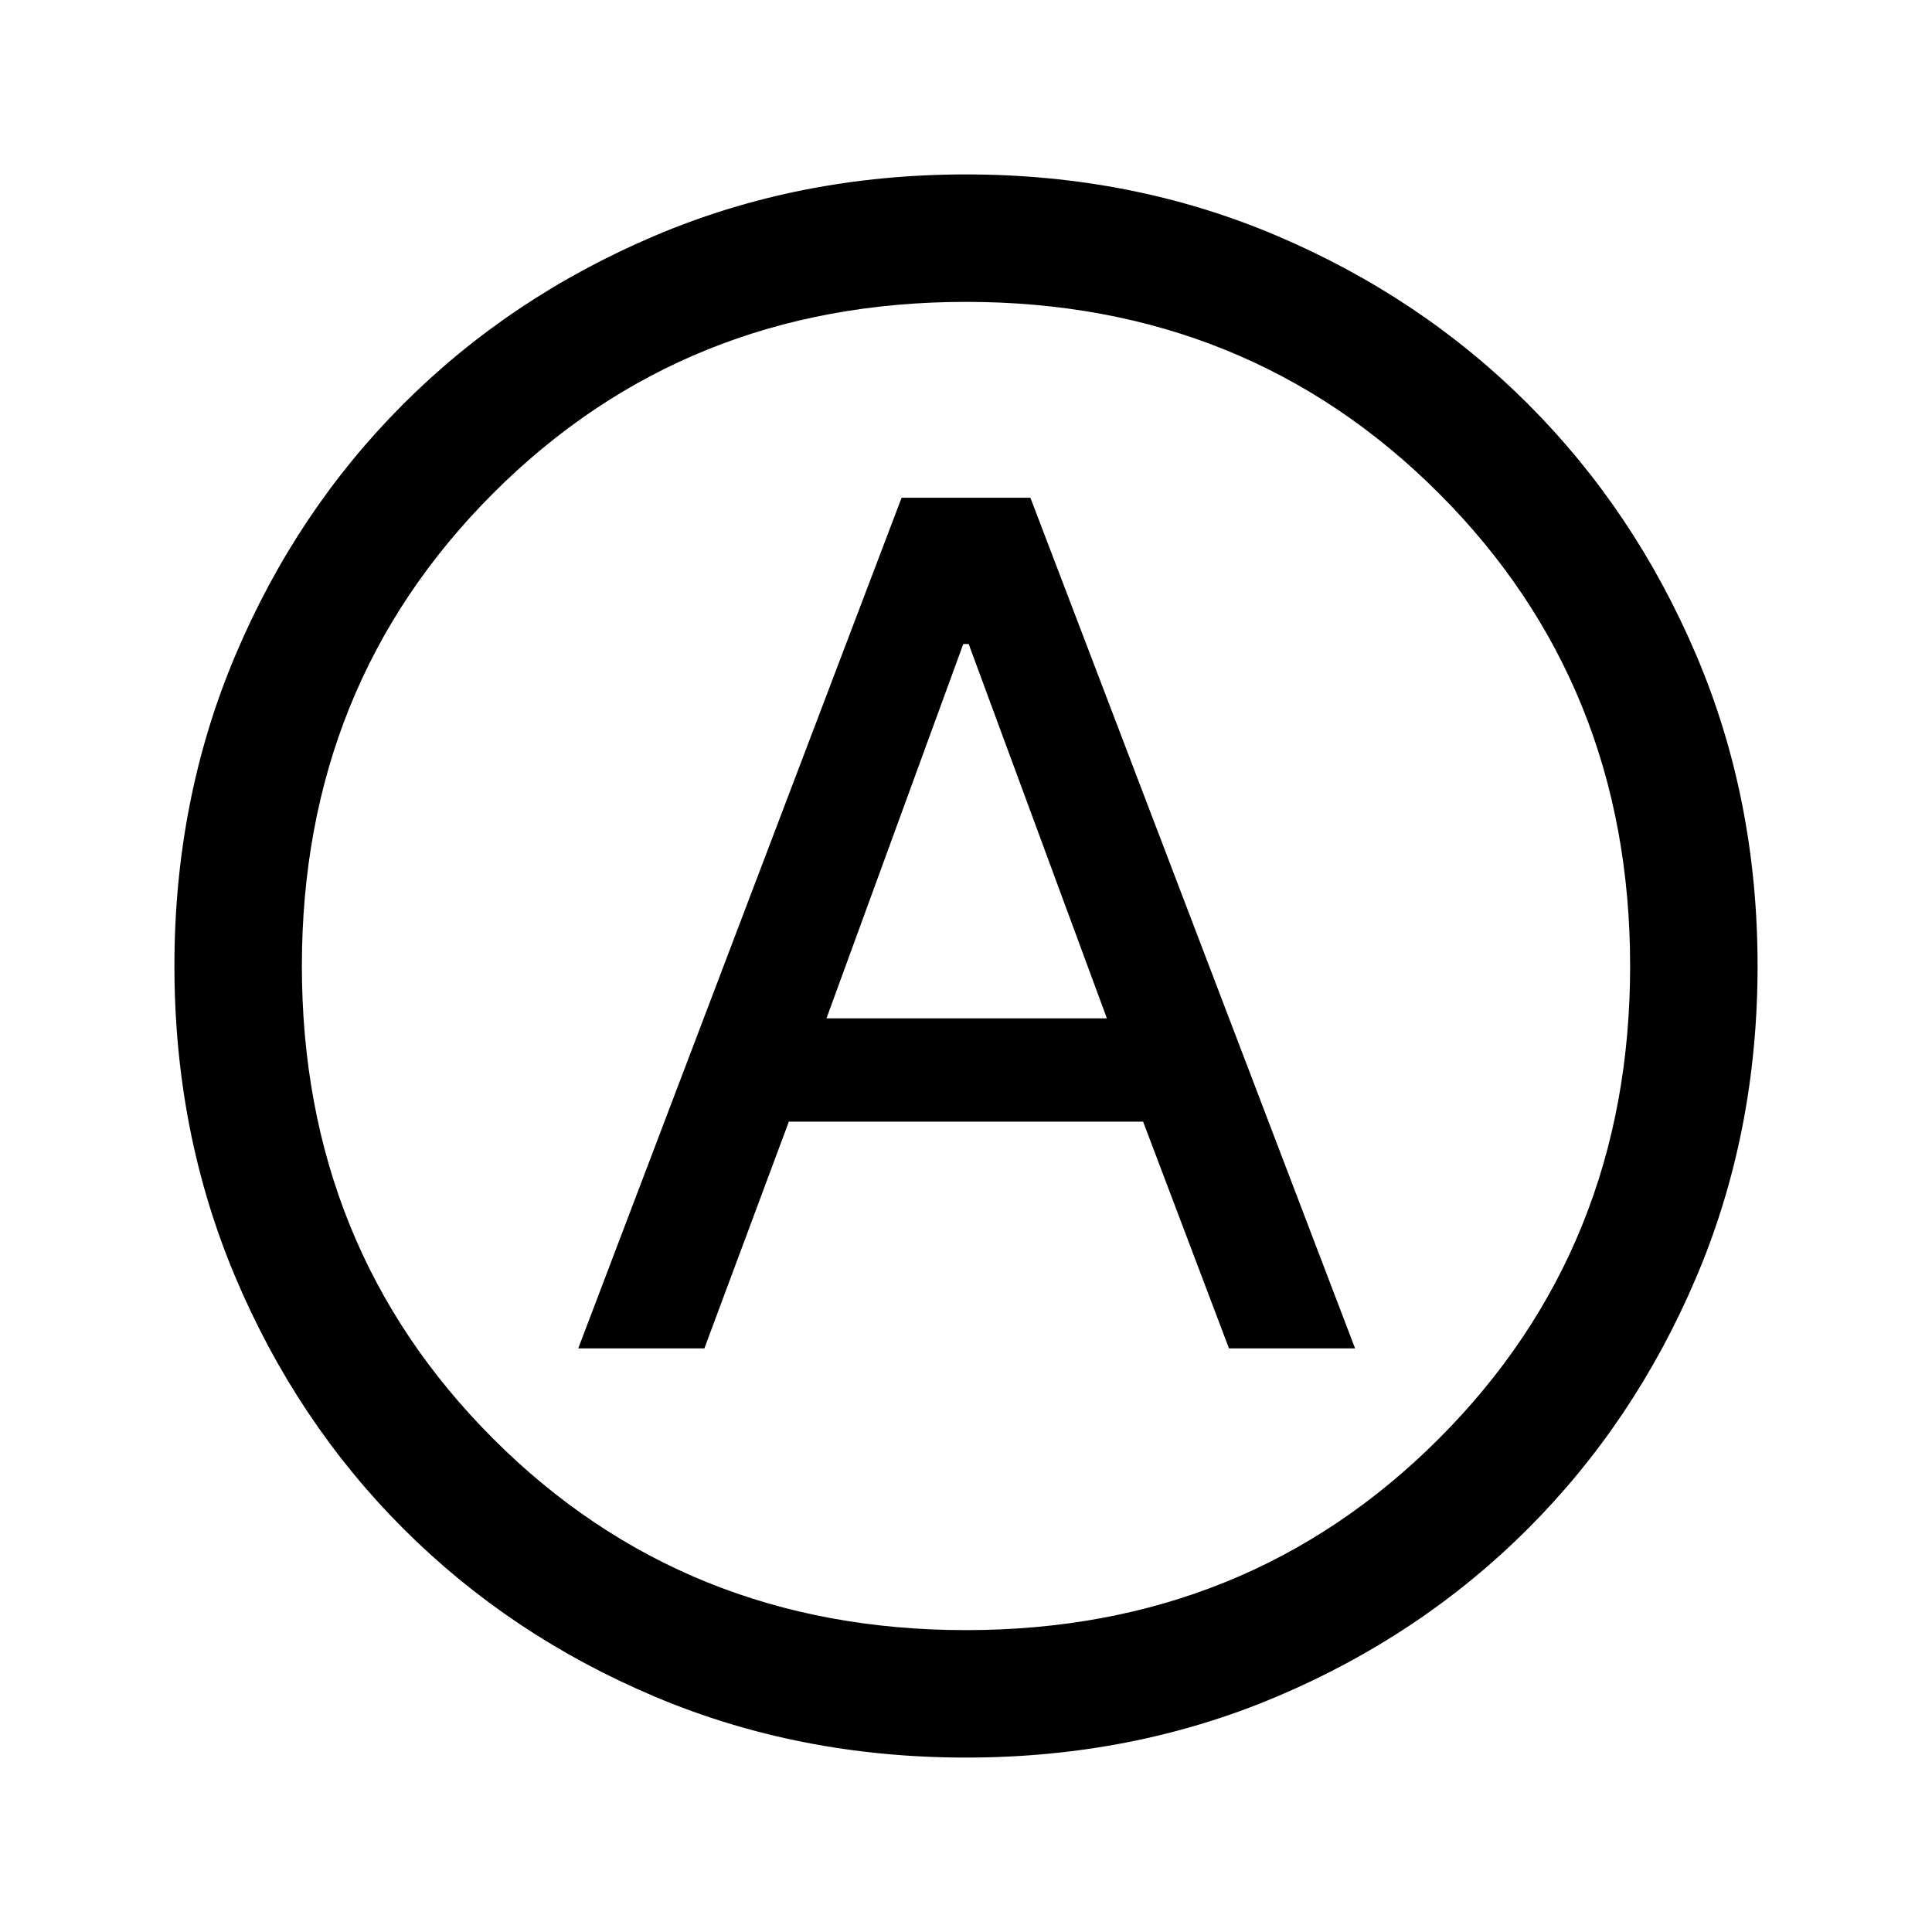 <svg xmlns="http://www.w3.org/2000/svg" height="40" viewBox="0 -960 960 960" width="40"><path d="M287.33-290H350l41.98-112.67H568L610.67-290h62.66L512-712.67h-64L287.33-290Zm123.34-164 67.98-186h2.68L550-454H410.67Zm69.37 367.33Q397-86.67 325.25-117q-71.75-30.33-124.83-83.42Q147.33-253.5 117-325.3q-30.33-71.79-30.33-154.75 0-82.78 30.33-154.45 30.33-71.67 83.42-124.75 53.08-53.08 124.88-83.58 71.79-30.5 154.75-30.5 82.78 0 154.45 30.5 71.67 30.5 124.75 83.58t83.58 124.71q30.5 71.62 30.5 154.5 0 83.04-30.5 154.79-30.5 71.75-83.58 124.83-53.08 53.09-124.71 83.42-71.62 30.33-154.5 30.33ZM480-480Zm0 330q139.83 0 234.92-95.08Q810-340.17 810-480q0-139.83-95.08-234.92Q619.83-810 480-810q-139.83 0-234.92 95.08Q150-619.83 150-480q0 139.83 95.08 234.92Q340.17-150 480-150Z"/></svg>
